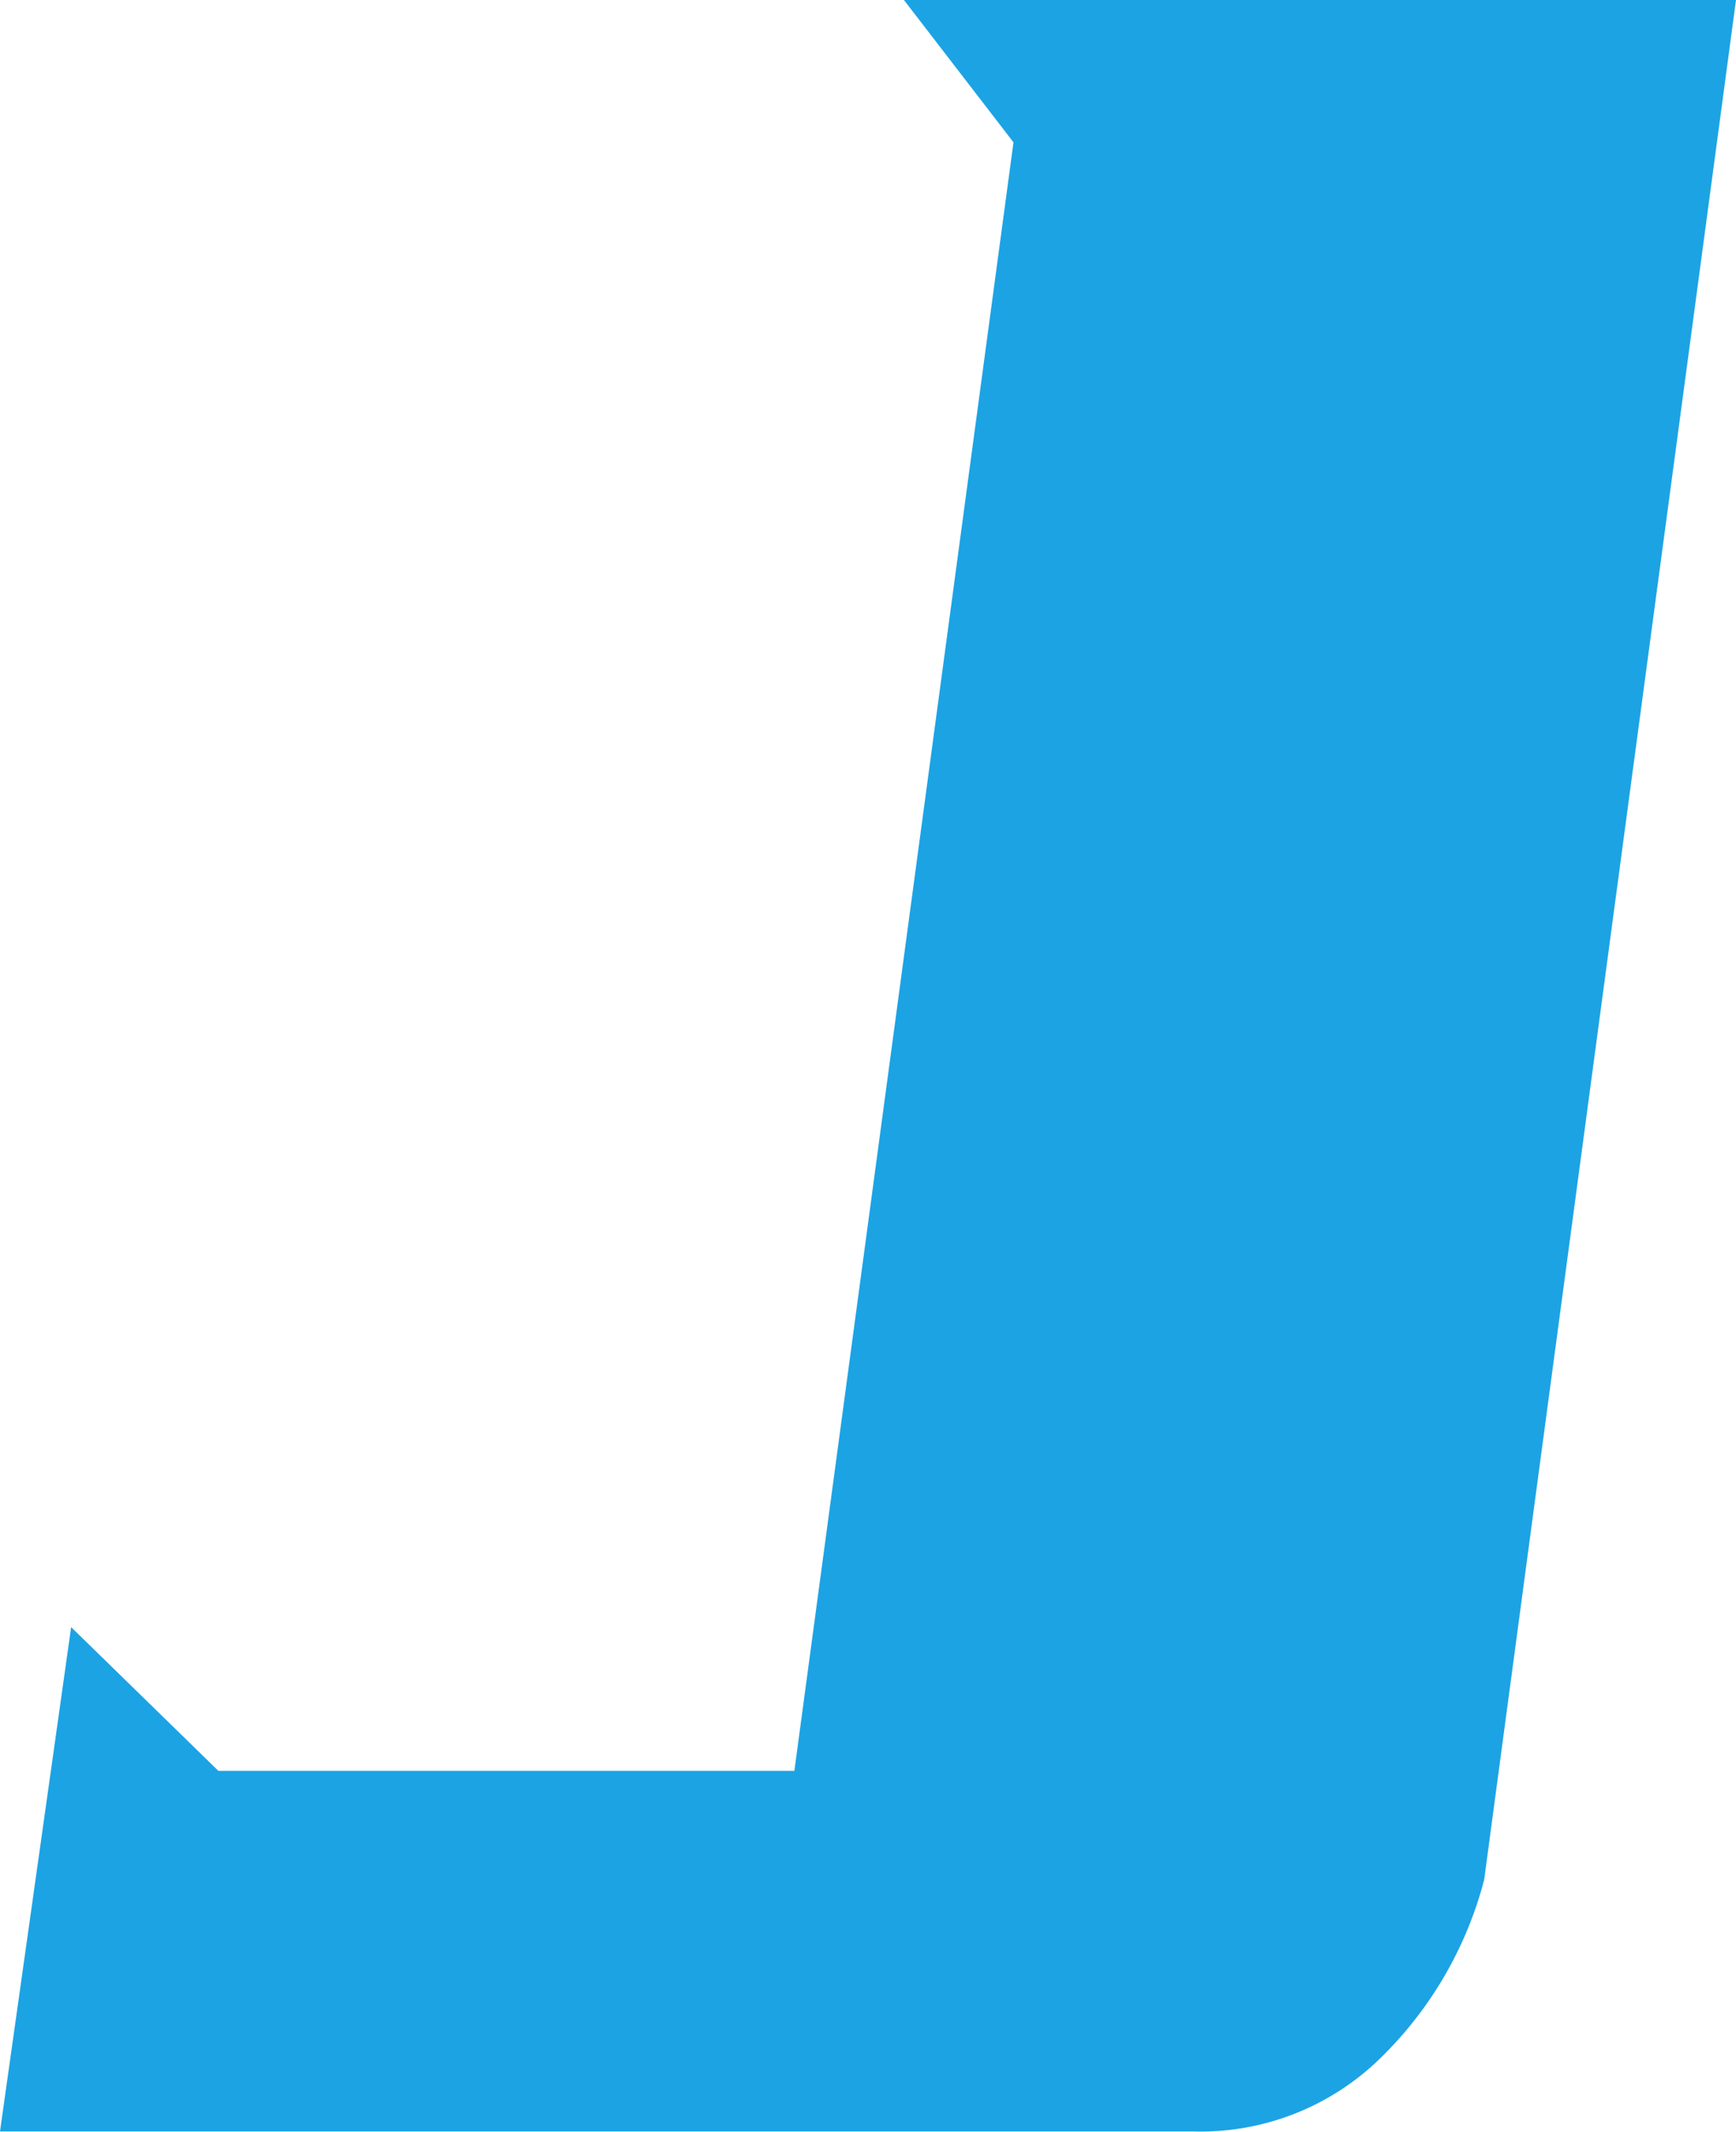 <svg xmlns="http://www.w3.org/2000/svg" viewBox="0 0 73.21 89.88"><defs><style>.cls-1{fill:#1ca3e4;}</style></defs><title>资源 1</title><g id="图层_2" data-name="图层 2"><g id="图层_1-2" data-name="图层 1"><path class="cls-1" d="M9.21,74.65H33.5L42.74,6,38.12,0H73.21L62.59,79.24a16.24,16.24,0,0,1-4.47,7.61,10.84,10.84,0,0,1-7.77,3H0L3,68.59Z"/></g></g></svg>